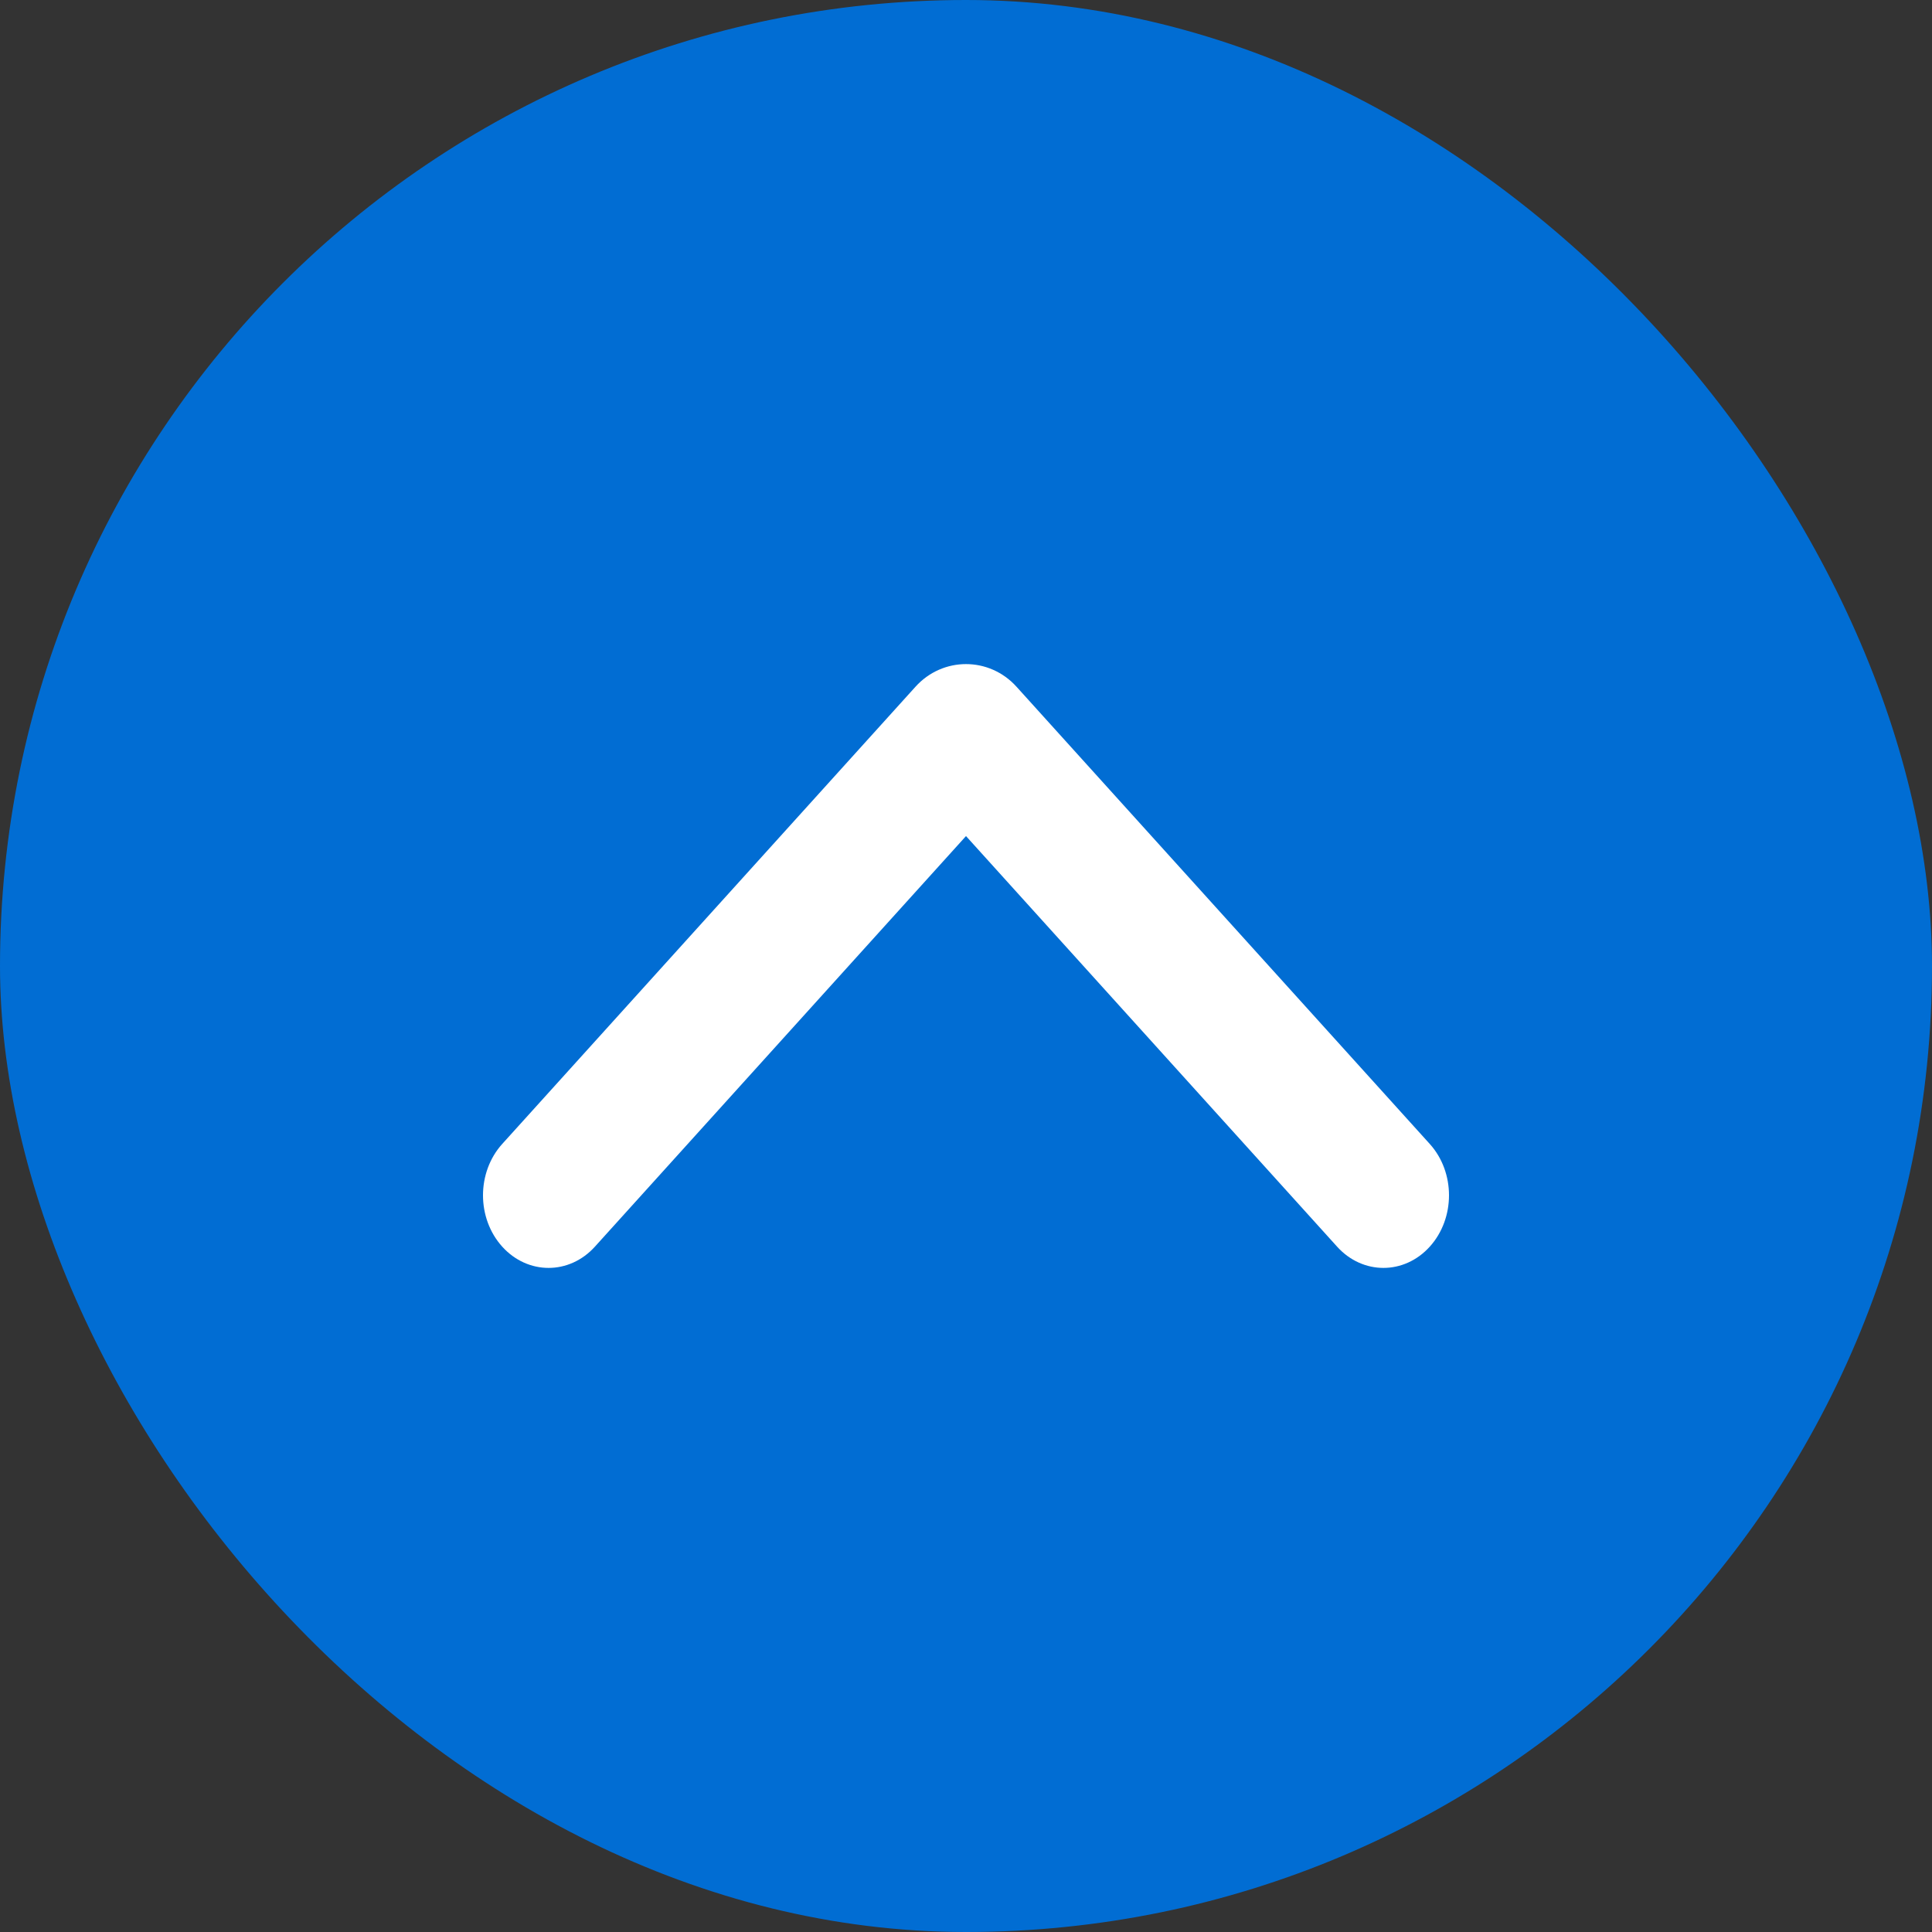 <svg width="16" height="16" viewBox="0 0 16 16" fill="none" xmlns="http://www.w3.org/2000/svg">
<rect x="0" y="0" width="16" height="16" fill="#333333" stroke="none"/>
<rect x="16" y="16" width="16" height="16" rx="8" transform="rotate(-180 16 16)" fill="#016DD3"/>
<path fill-rule="evenodd" clip-rule="evenodd" d="M4.159 10.324C3.947 10.089 3.947 9.709 4.159 9.474L7.581 5.688C7.807 5.437 8.193 5.437 8.419 5.688L11.841 9.474C12.053 9.709 12.053 10.089 11.841 10.324C11.629 10.559 11.285 10.559 11.073 10.324L8 6.924L4.927 10.324C4.715 10.559 4.371 10.559 4.159 10.324Z" fill="white"/>
</svg>
